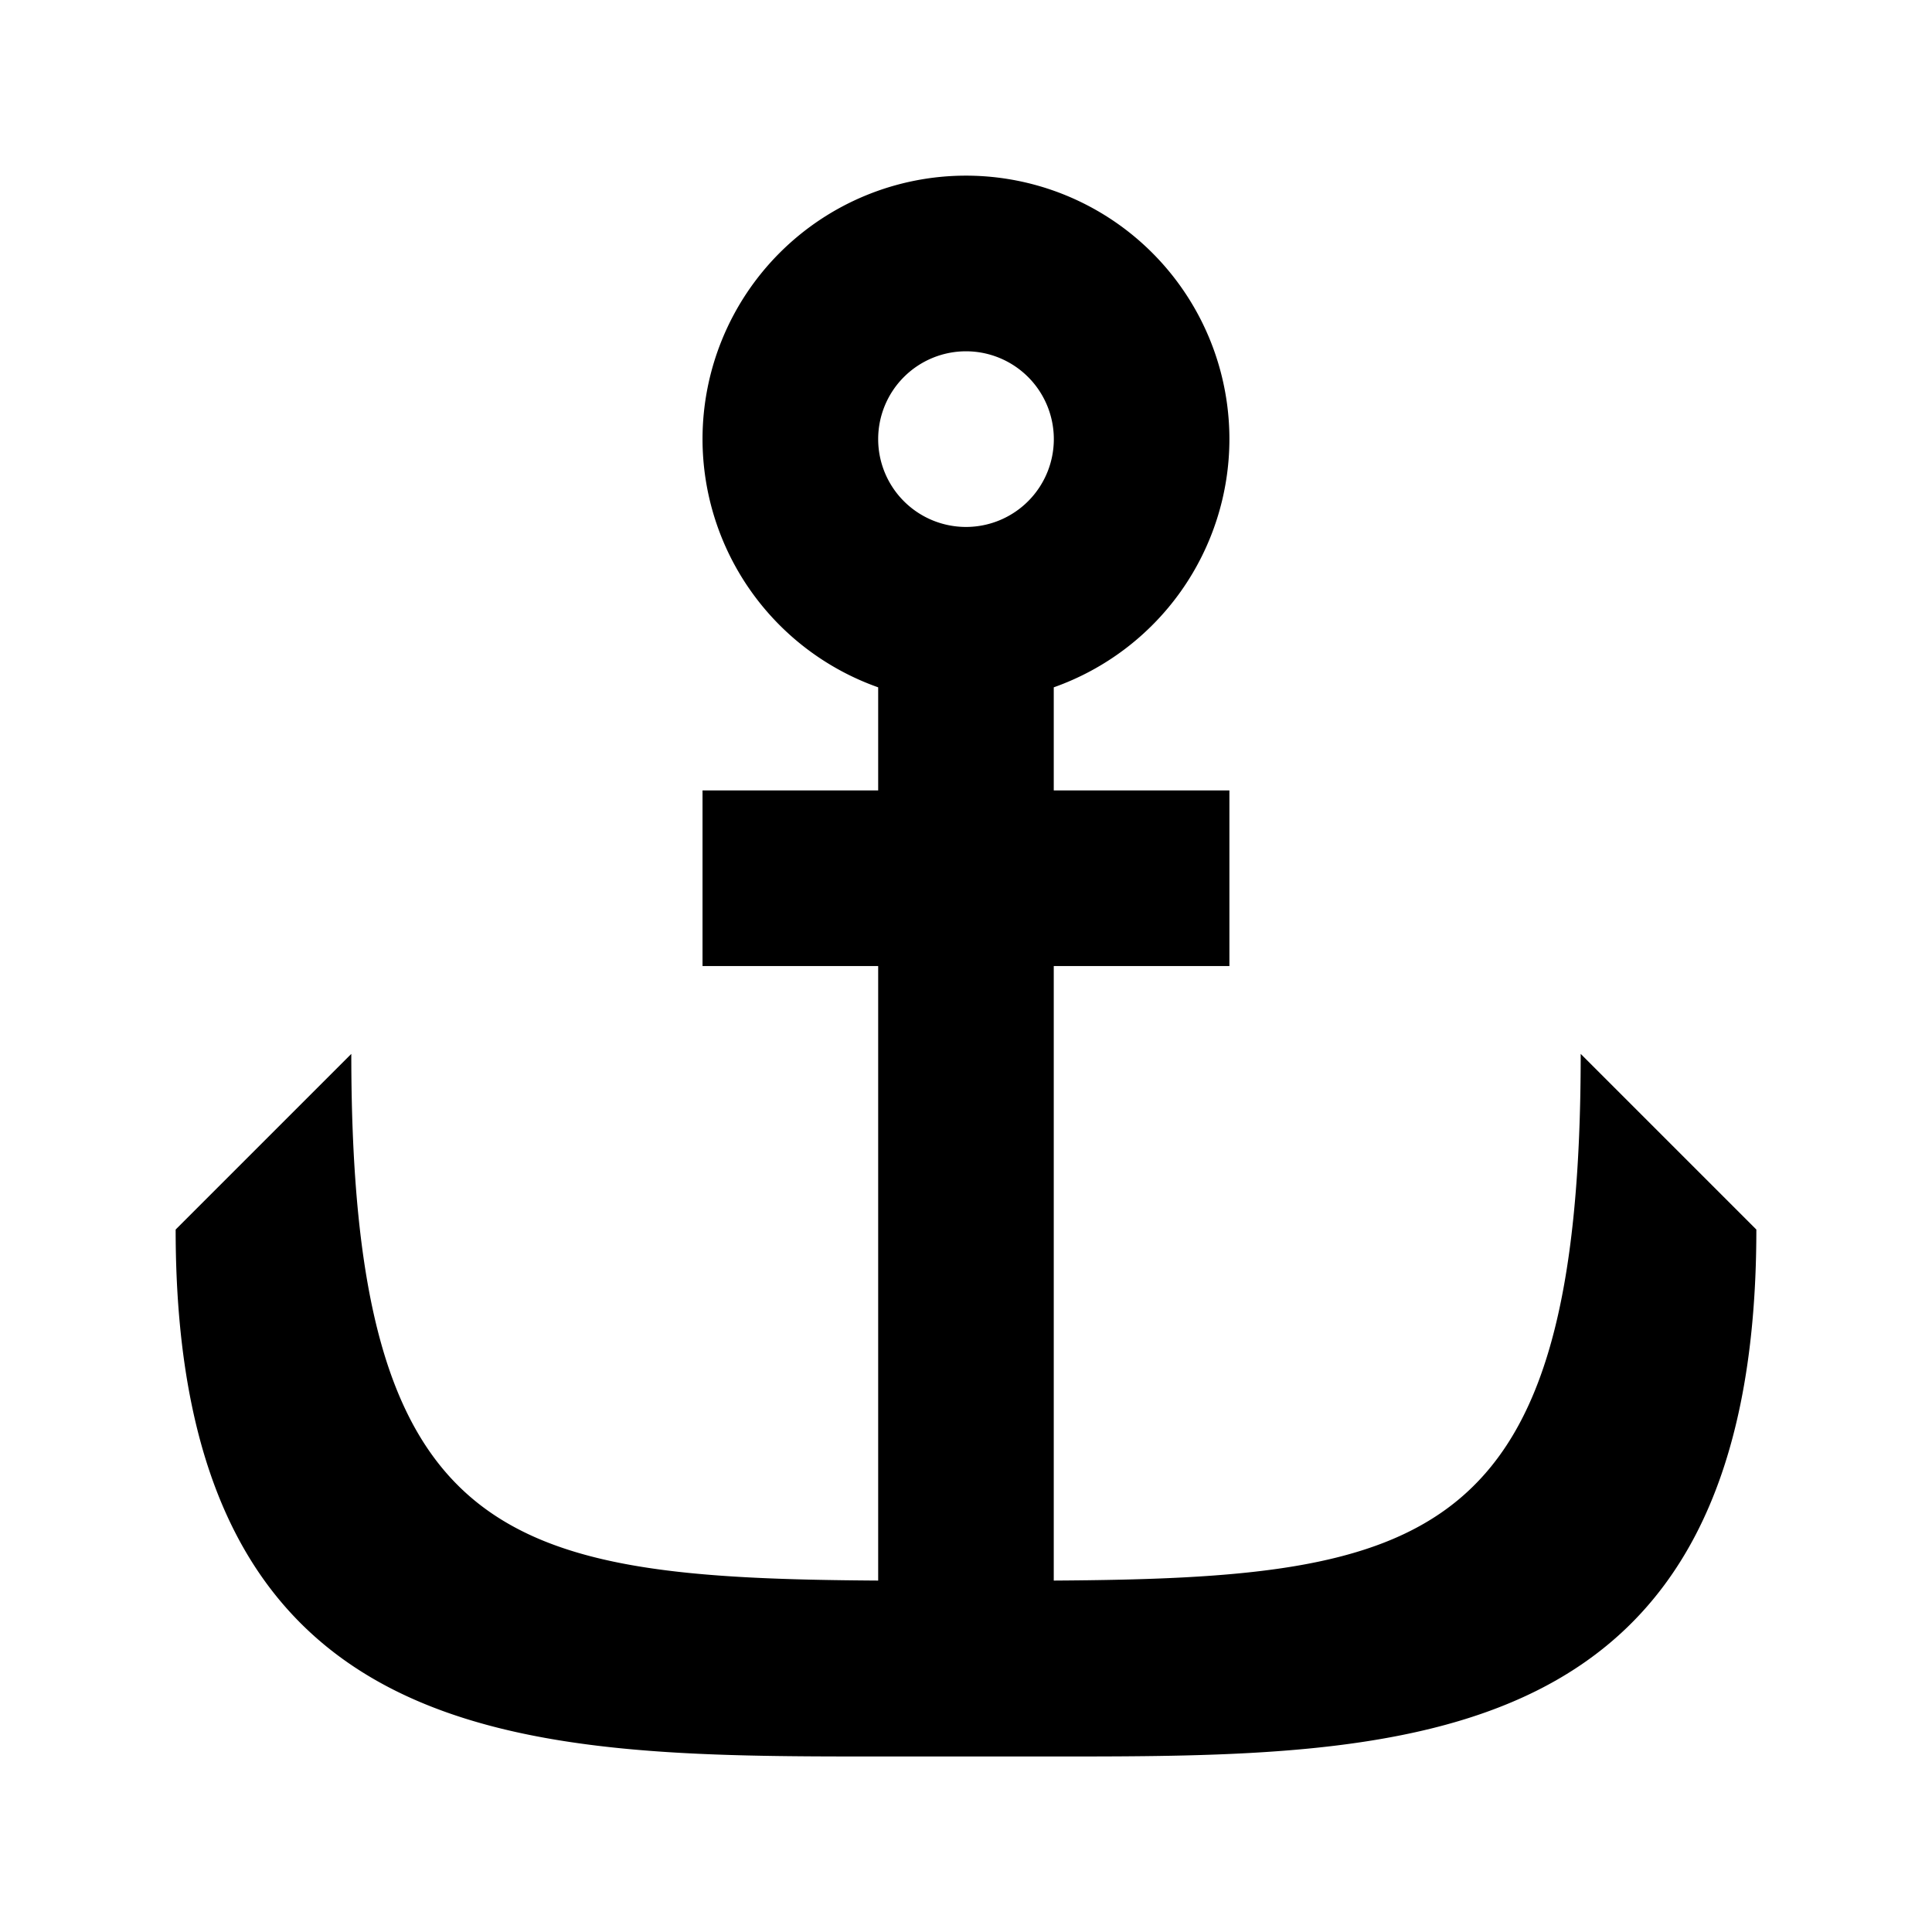 <?xml version="1.0" encoding="UTF-8"?>
<svg version="1.1" id="harbor" width="110" height="110" viewBox="0 0 29.104 29.104" xmlns="http://www.w3.org/2000/svg">
<path d="m 14.552,2.646 a 3.969,3.969 0 0 0 -3.969,3.969 3.969,3.969 0 0 0 2.646,3.739 v 1.553 h -2.646 v 2.646 h 2.646 v 9.257 c -5.646,-0.036 -7.937,-0.55 -7.937,-7.934 l -2.646,2.646 c 0,7.937 5.292,7.938 10.583,7.938 h 2.646 c 5.292,0 10.583,-10e-6 10.583,-7.938 l -2.646,-2.646 c 0,7.385 -2.292,7.899 -7.938,7.934 v -9.257 h 2.646 v -2.646 h -2.646 v -1.553 a 3.969,3.969 0 0 0 2.646,-3.739 3.969,3.969 0 0 0 -3.969,-3.969 z m 0,2.646 a 1.323,1.323 0 0 1 1.323,1.323 1.323,1.323 0 0 1 -1.323,1.323 1.323,1.323 0 0 1 -1.323,-1.323 1.323,1.323 0 0 1 1.323,-1.323 z"/>
</svg>